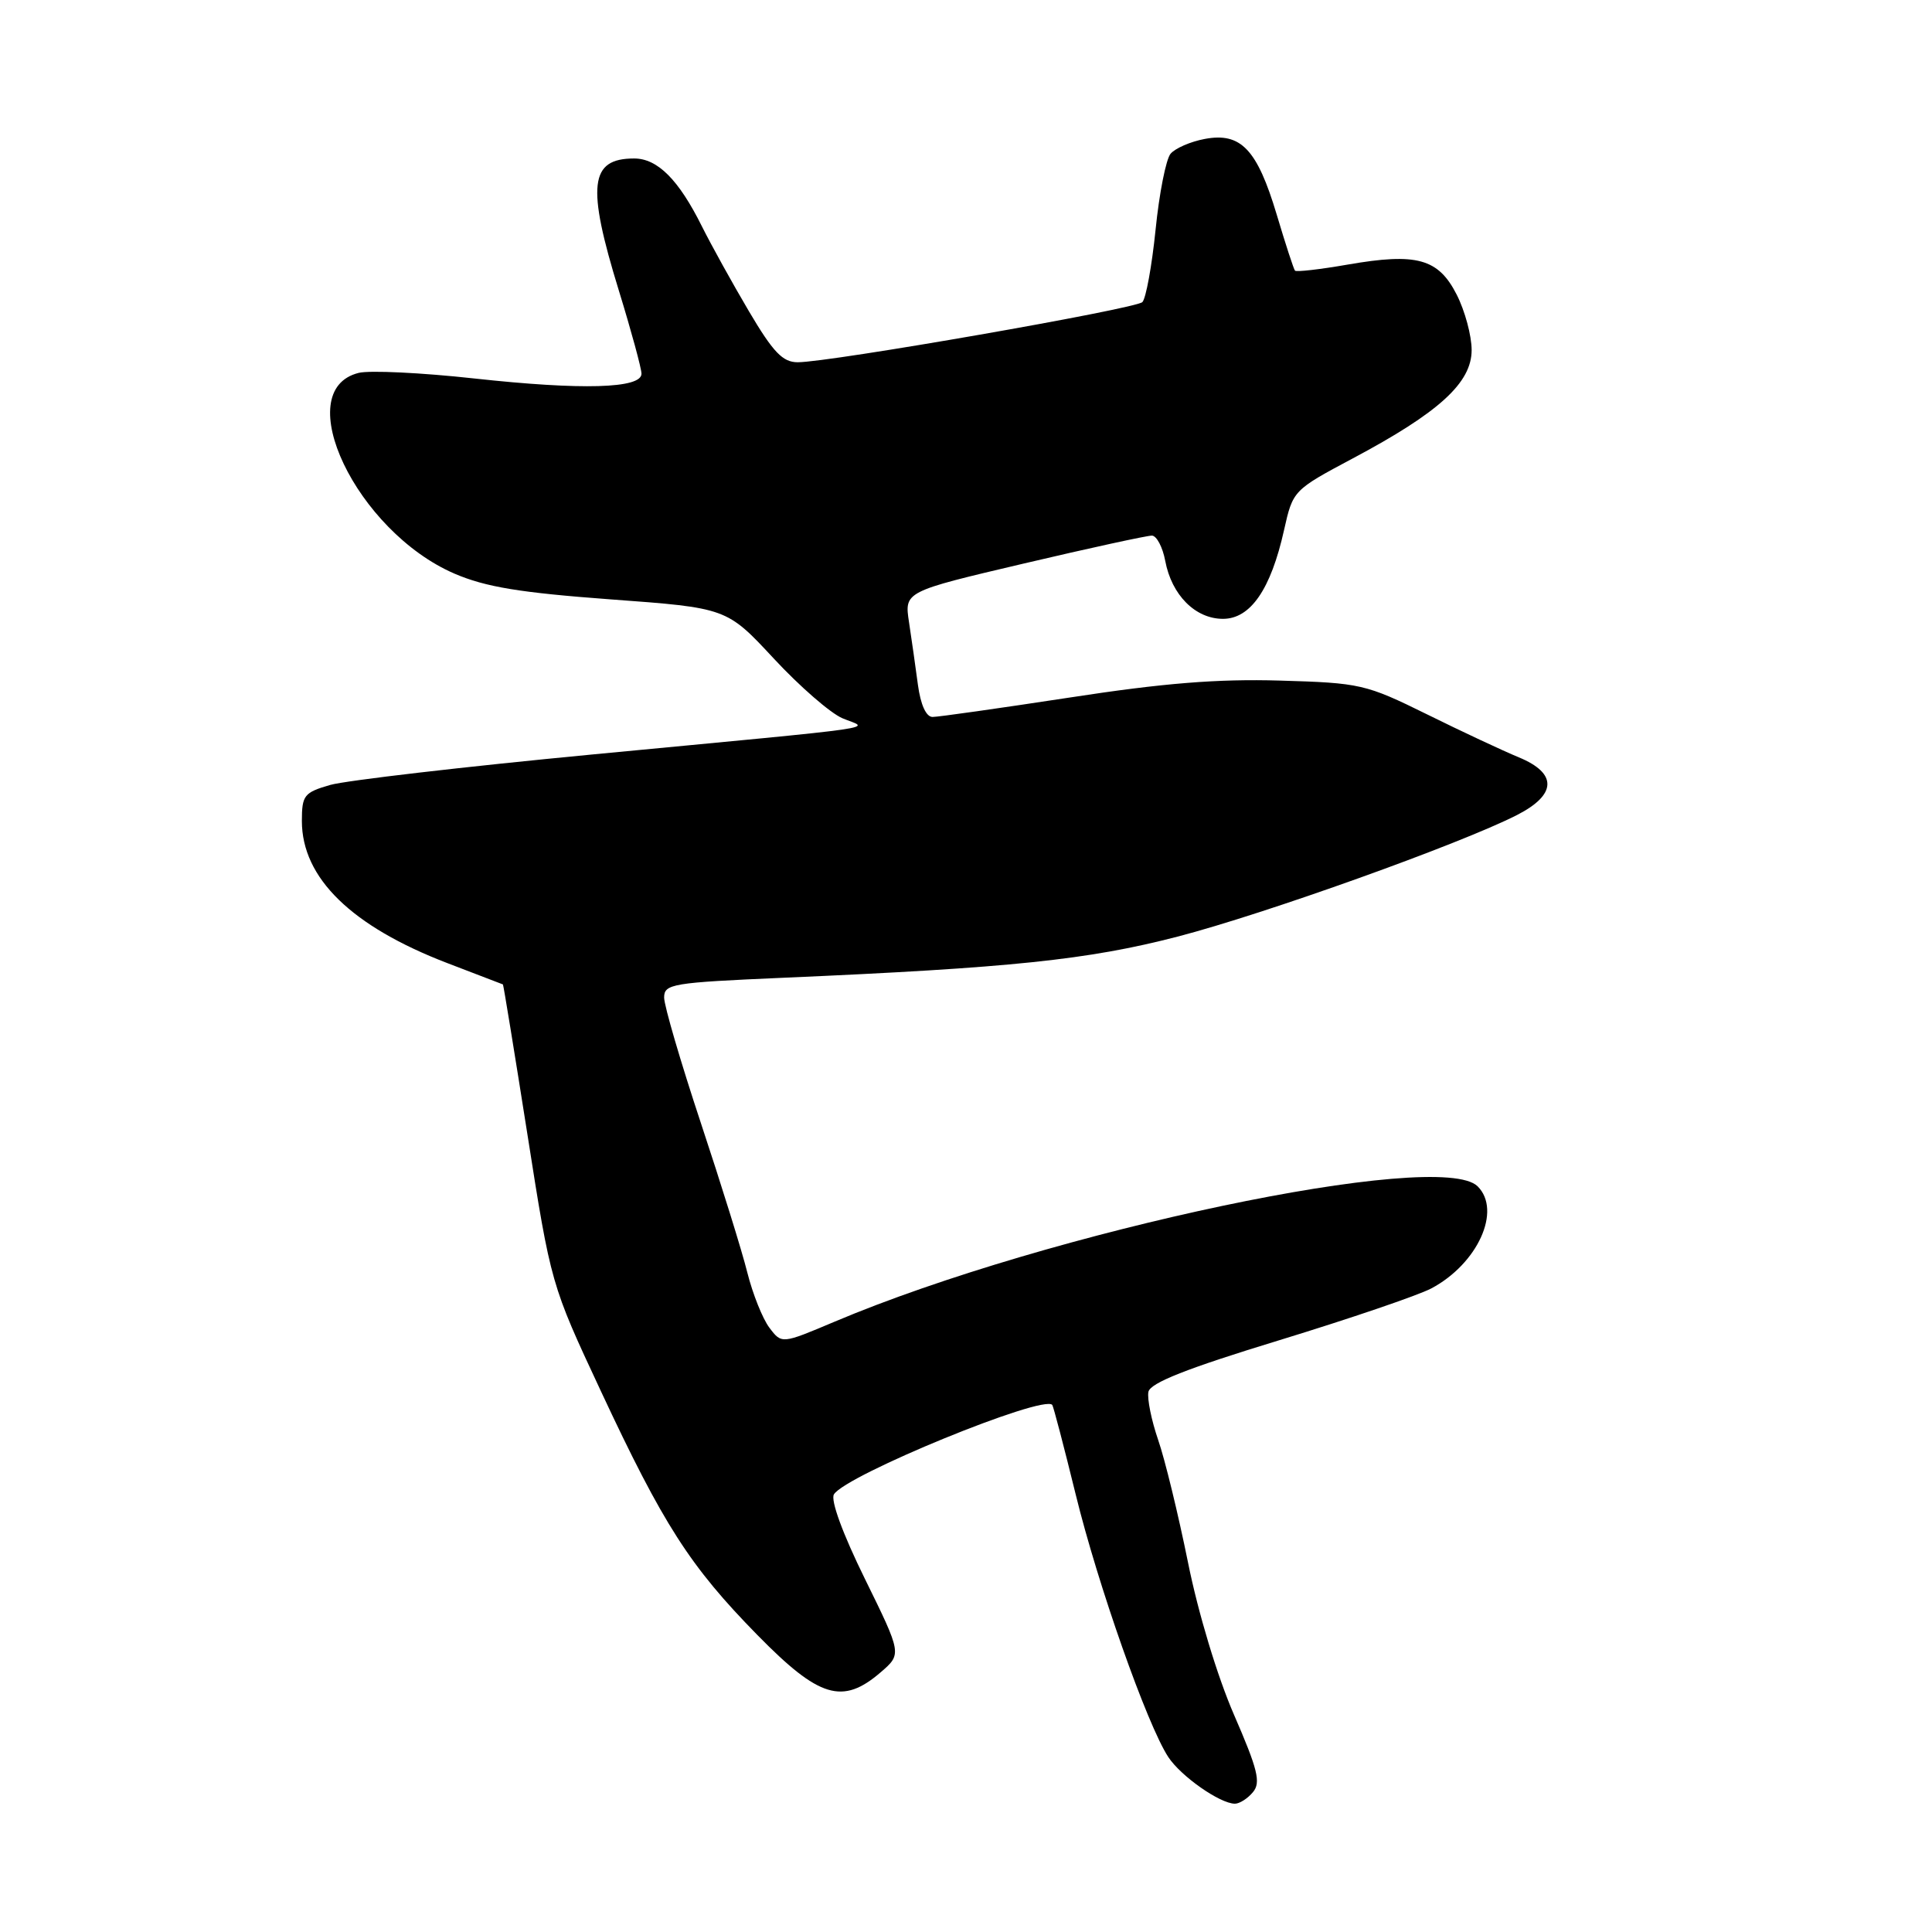 <?xml version="1.0" encoding="UTF-8" standalone="no"?>
<!DOCTYPE svg PUBLIC "-//W3C//DTD SVG 1.1//EN" "http://www.w3.org/Graphics/SVG/1.1/DTD/svg11.dtd" >
<svg xmlns="http://www.w3.org/2000/svg" xmlns:xlink="http://www.w3.org/1999/xlink" version="1.1" viewBox="0 0 256 256">
 <g >
 <path fill="currentColor"
d=" M 166.03 237.46 C 167.09 236.19 166.66 234.45 163.51 227.21 C 161.30 222.12 158.76 213.72 157.41 207.00 C 156.13 200.68 154.36 193.38 153.46 190.79 C 152.57 188.20 151.99 185.34 152.17 184.43 C 152.41 183.24 157.25 181.33 169.50 177.59 C 178.85 174.73 187.92 171.64 189.66 170.72 C 195.80 167.46 199.01 160.41 195.80 157.20 C 190.80 152.20 139.01 163.11 110.54 175.15 C 103.58 178.09 103.58 178.09 101.95 175.93 C 101.05 174.74 99.74 171.46 99.03 168.64 C 98.33 165.81 95.55 156.89 92.87 148.81 C 90.19 140.73 88.00 133.25 88.00 132.18 C 88.00 130.37 89.06 130.20 103.75 129.56 C 133.92 128.25 144.14 127.19 156.02 124.11 C 167.52 121.13 193.49 111.83 201.00 108.00 C 206.29 105.30 206.39 102.47 201.25 100.35 C 199.19 99.50 193.71 96.94 189.08 94.65 C 180.96 90.65 180.26 90.49 169.58 90.18 C 161.35 89.94 154.18 90.51 141.72 92.43 C 132.48 93.84 124.32 95.00 123.57 95.00 C 122.72 95.00 121.99 93.40 121.63 90.75 C 121.32 88.41 120.79 84.68 120.45 82.45 C 119.83 78.39 119.83 78.39 135.66 74.67 C 144.37 72.62 152.01 70.96 152.64 70.97 C 153.26 70.99 154.06 72.50 154.40 74.32 C 155.25 78.85 158.39 82.00 162.05 82.00 C 165.70 82.00 168.39 78.09 170.14 70.25 C 171.32 64.98 171.35 64.95 179.27 60.73 C 190.70 54.65 195.00 50.72 195.00 46.38 C 195.00 44.48 194.11 41.18 193.02 39.04 C 190.58 34.25 187.72 33.47 178.57 35.06 C 174.90 35.70 171.75 36.06 171.59 35.86 C 171.42 35.66 170.33 32.32 169.17 28.43 C 166.58 19.78 164.42 17.51 159.64 18.41 C 157.75 18.76 155.71 19.65 155.10 20.38 C 154.50 21.11 153.60 25.63 153.12 30.44 C 152.63 35.24 151.84 39.56 151.37 40.03 C 150.46 40.93 109.97 48.00 105.70 48.00 C 103.71 48.00 102.45 46.68 99.24 41.25 C 97.05 37.54 94.25 32.48 93.01 30.00 C 89.93 23.81 87.13 21.00 84.03 21.00 C 78.13 21.00 77.71 24.57 82.00 38.50 C 83.65 43.86 85.00 48.82 85.00 49.52 C 85.00 51.49 77.12 51.71 62.85 50.15 C 55.84 49.38 48.94 49.05 47.52 49.41 C 38.31 51.72 47.23 70.40 60.22 76.01 C 64.34 77.78 68.87 78.53 80.90 79.42 C 96.29 80.55 96.29 80.55 102.52 87.25 C 105.94 90.94 110.04 94.50 111.62 95.17 C 115.14 96.66 118.87 96.12 78.50 99.97 C 61.45 101.60 45.81 103.42 43.75 104.01 C 40.29 105.01 40.00 105.38 40.00 108.80 C 40.01 116.34 46.58 122.75 59.31 127.63 C 63.27 129.14 66.56 130.41 66.64 130.44 C 66.71 130.47 68.17 139.43 69.89 150.34 C 73.00 170.14 73.02 170.21 79.60 184.29 C 87.90 202.05 91.41 207.53 100.38 216.67 C 108.55 225.00 111.65 225.93 116.69 221.59 C 119.50 219.17 119.50 219.17 114.61 209.22 C 111.66 203.23 110.03 198.77 110.50 198.01 C 112.07 195.46 138.26 184.74 139.43 186.16 C 139.58 186.35 140.98 191.68 142.53 198.00 C 145.46 209.98 152.00 228.54 154.80 232.81 C 156.47 235.36 161.65 238.99 163.63 239.00 C 164.25 239.00 165.33 238.31 166.03 237.46 Z "/>
</g>
</svg>
